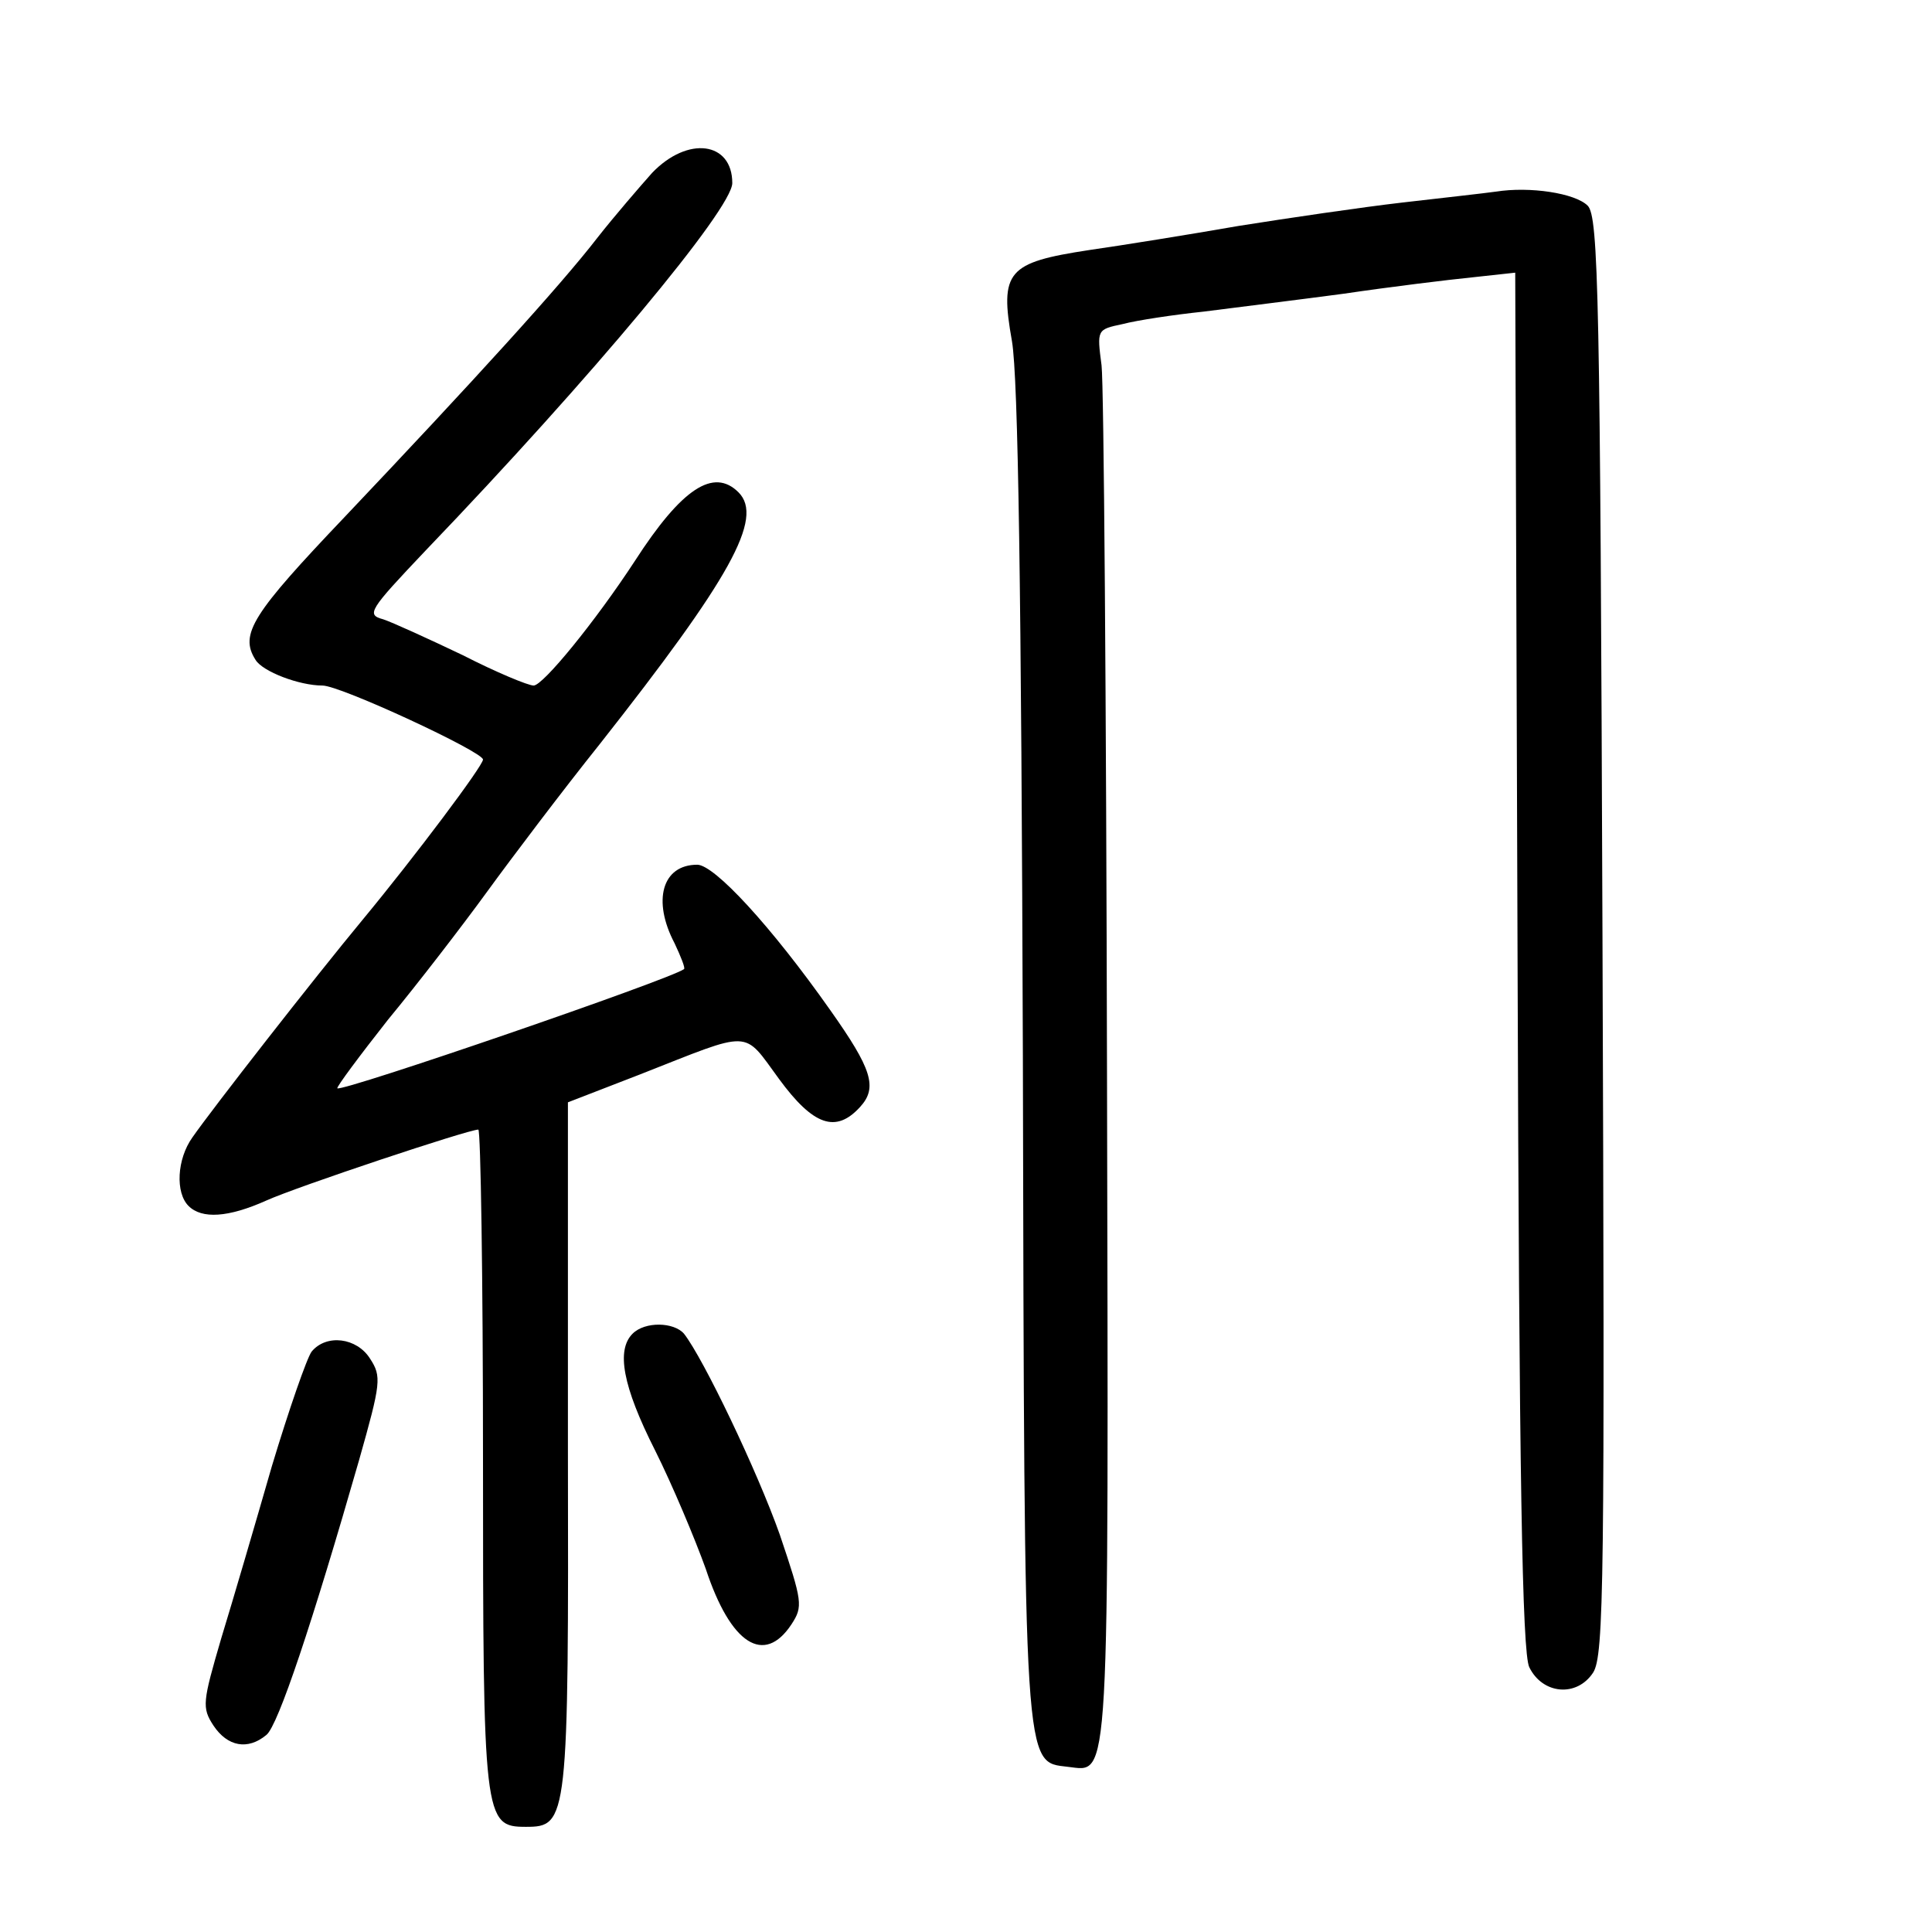 <?xml version="1.0" standalone="no"?>
<!DOCTYPE svg PUBLIC "-//W3C//DTD SVG 20010904//EN"
 "http://www.w3.org/TR/2001/REC-SVG-20010904/DTD/svg10.dtd">
<svg version="1.0" xmlns="http://www.w3.org/2000/svg"
 width="248pt" height="248pt" viewBox="0 0 248 248"
 preserveAspectRatio="xMidYMid meet">
<g transform="translate(0,248) scale(0.1,-0.1)"
fill="#000000" stroke="none">
<path d="M837 2258 c-16 -18 -48 -55 -70 -83 -47 -61 -160 -185 -324 -358
-119 -125 -136 -151 -115 -184 9 -15 56 -33 86 -33 23 0 206 -85 206 -95 0 -8
-87 -124 -154 -205 -63 -76 -194 -244 -219 -280 -20 -28 -22 -71 -5 -88 17
-17 51 -15 100 7 40 18 259 91 272 91 3 0 6 -190 6 -422 0 -464 1 -473 55
-473 54 0 55 7 54 490 l0 440 93 36 c145 57 131 58 178 -6 44 -60 73 -70 104
-36 23 25 15 49 -38 124 -76 108 -149 187 -171 187 -45 0 -58 -46 -29 -101 8
-17 14 -32 12 -33 -17 -13 -439 -158 -445 -153 -1 2 28 41 65 88 38 46 95 120
127 164 32 44 97 130 145 190 167 212 211 290 178 323 -32 32 -73 5 -133 -88
-51 -78 -118 -160 -130 -160 -7 0 -48 17 -91 39 -44 21 -90 42 -102 46 -22 6
-19 11 55 89 212 221 393 438 393 471 0 53 -57 61 -103 13z"/>
<path d="M1920 2234 c-14 -2 -68 -8 -120 -14 -52 -6 -147 -20 -210 -30 -63
-11 -150 -25 -192 -31 -105 -16 -115 -27 -99 -117 8 -47 12 -319 14 -917 2
-928 1 -906 58 -913 54 -6 52 -39 50 891 -1 474 -4 883 -7 908 -6 46 -6 46 27
53 19 5 66 12 104 16 39 5 120 15 180 23 61 9 135 18 165 21 l55 6 3 -882 c2
-664 6 -889 15 -908 17 -35 61 -39 82 -7 14 22 15 116 12 946 -3 820 -5 923
-19 937 -16 16 -74 25 -118 18z"/>
<path d="M812 768 c-21 -21 -13 -67 29 -150 22 -44 51 -113 65 -152 32 -97 75
-124 110 -71 15 23 14 29 -15 115 -29 82 -98 226 -123 258 -13 15 -50 16 -66
0z"/>
<path d="M400 745 c-6 -8 -29 -74 -51 -147 -21 -73 -50 -172 -65 -221 -24 -82
-25 -89 -10 -112 18 -27 44 -32 68 -12 15 12 59 144 119 353 28 99 29 107 14
130 -17 27 -56 32 -75 9z"/>
</g>
</svg>
